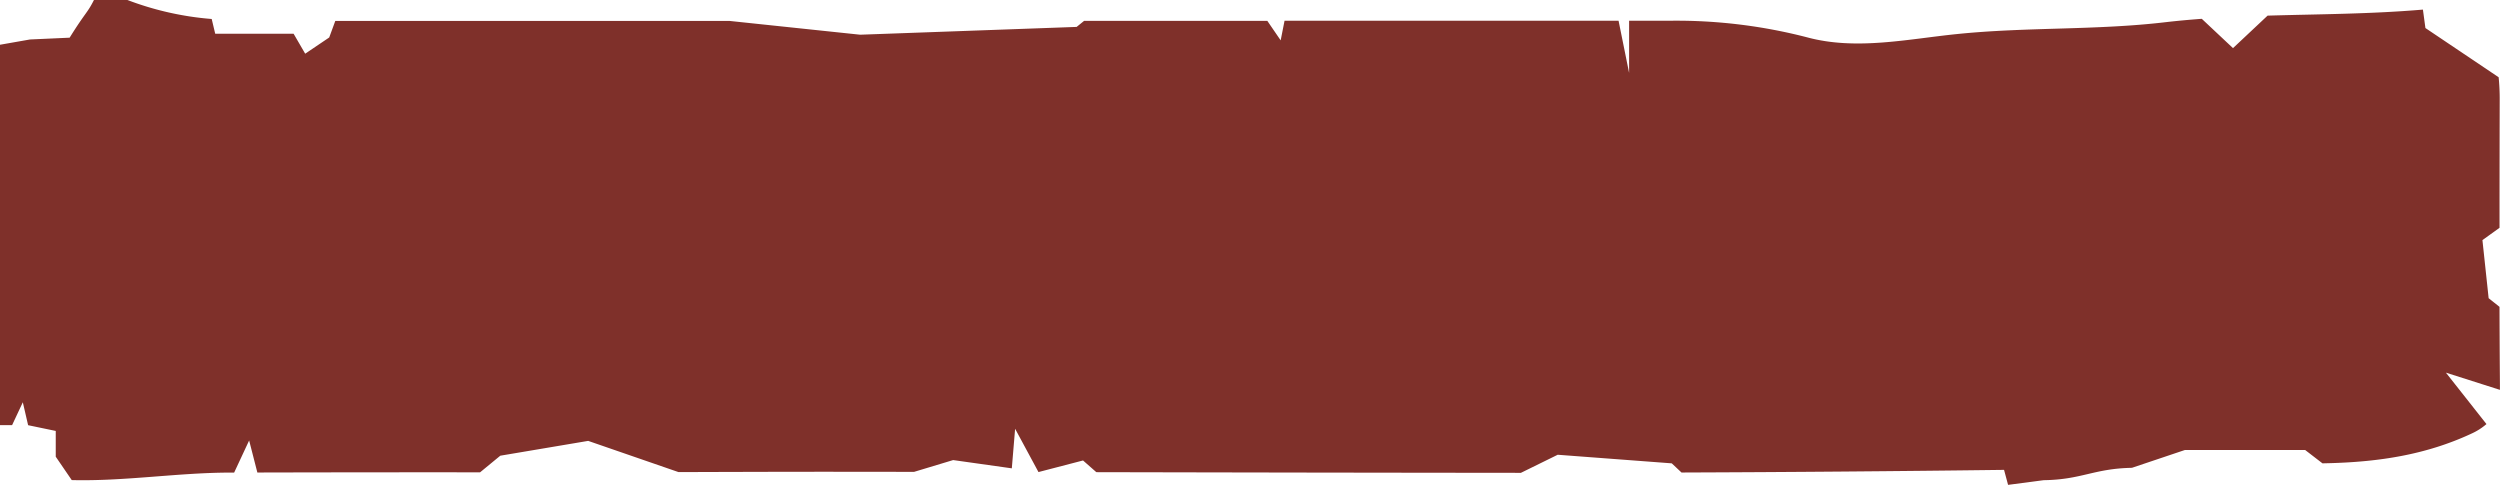 <svg xmlns="http://www.w3.org/2000/svg" preserveAspectRatio="none" viewBox="0 0 1000.55 194.04"><defs><style>.cls-1{fill:#7f302a;}</style></defs><g id="Layer_3" data-name="Layer 3"><path class="cls-1" d="M978.9,149.14l21.62,6.89c0-.72,0-1.45,0-2.22q-.13-15.52-.17-31L996,119.34,993.52,96.1l6.84-4.93q0-25.83.07-51.67c0-2.88-.14-5.73-.42-8.58L970.7,11.22l-1-7.38C949,5.62,928.26,5.65,907.53,6.26l-13.84,13L881.2,7.53c-4.93.36-9.85.81-14.77,1.38-27.65,3.24-55.36,1.88-83,4.7-19.85,2-40.39,6.61-60,1.38A208.43,208.43,0,0,0,669,8.29H652V29.17L647.78,8.29q-66.84,0-133.68,0l-1.55,7.86L507.2,8.34H433.89l-3,2.43-86.64,3.12L291.91,8.37l-157.72,0L131.76,15l-9.62,6.49-4.64-8H86.13l-1.4-5.89A121.54,121.54,0,0,1,51,0H37.6c-2.69,5.34-3.31,4.77-9.73,15.08L12,15.8,0,17.91V170.15H4.84L9.13,161l2.12,9.17,11.06,2.3v10.31l6.4,9.36c21,.53,42-2.92,63-3h2l6-12.86L103,189.11q44.58-.11,89.14-.08l8.09-6.65,35.17-5.93,36.15,12.49h1c41.15-.13,52.12-.16,93.28-.09l15.64-4.72,23.48,3.31,1.32-15.84,9.35,17.33,17.83-4.64,5.32,4.68q85,.19,169.93.27L623.43,182l45.64,3.44,3.9,3.67q64.54-.24,129.09-1.06l1.61,6,14.24-1.87c15.27-.21,20.05-4.66,35.32-4.95l21.2-7.13h48.14l6.93,5.34,3.17-.08c19.28-.55,38.09-3.27,56.39-11.79a24.37,24.37,0,0,0,6.07-3.85Z"/></g></svg>

